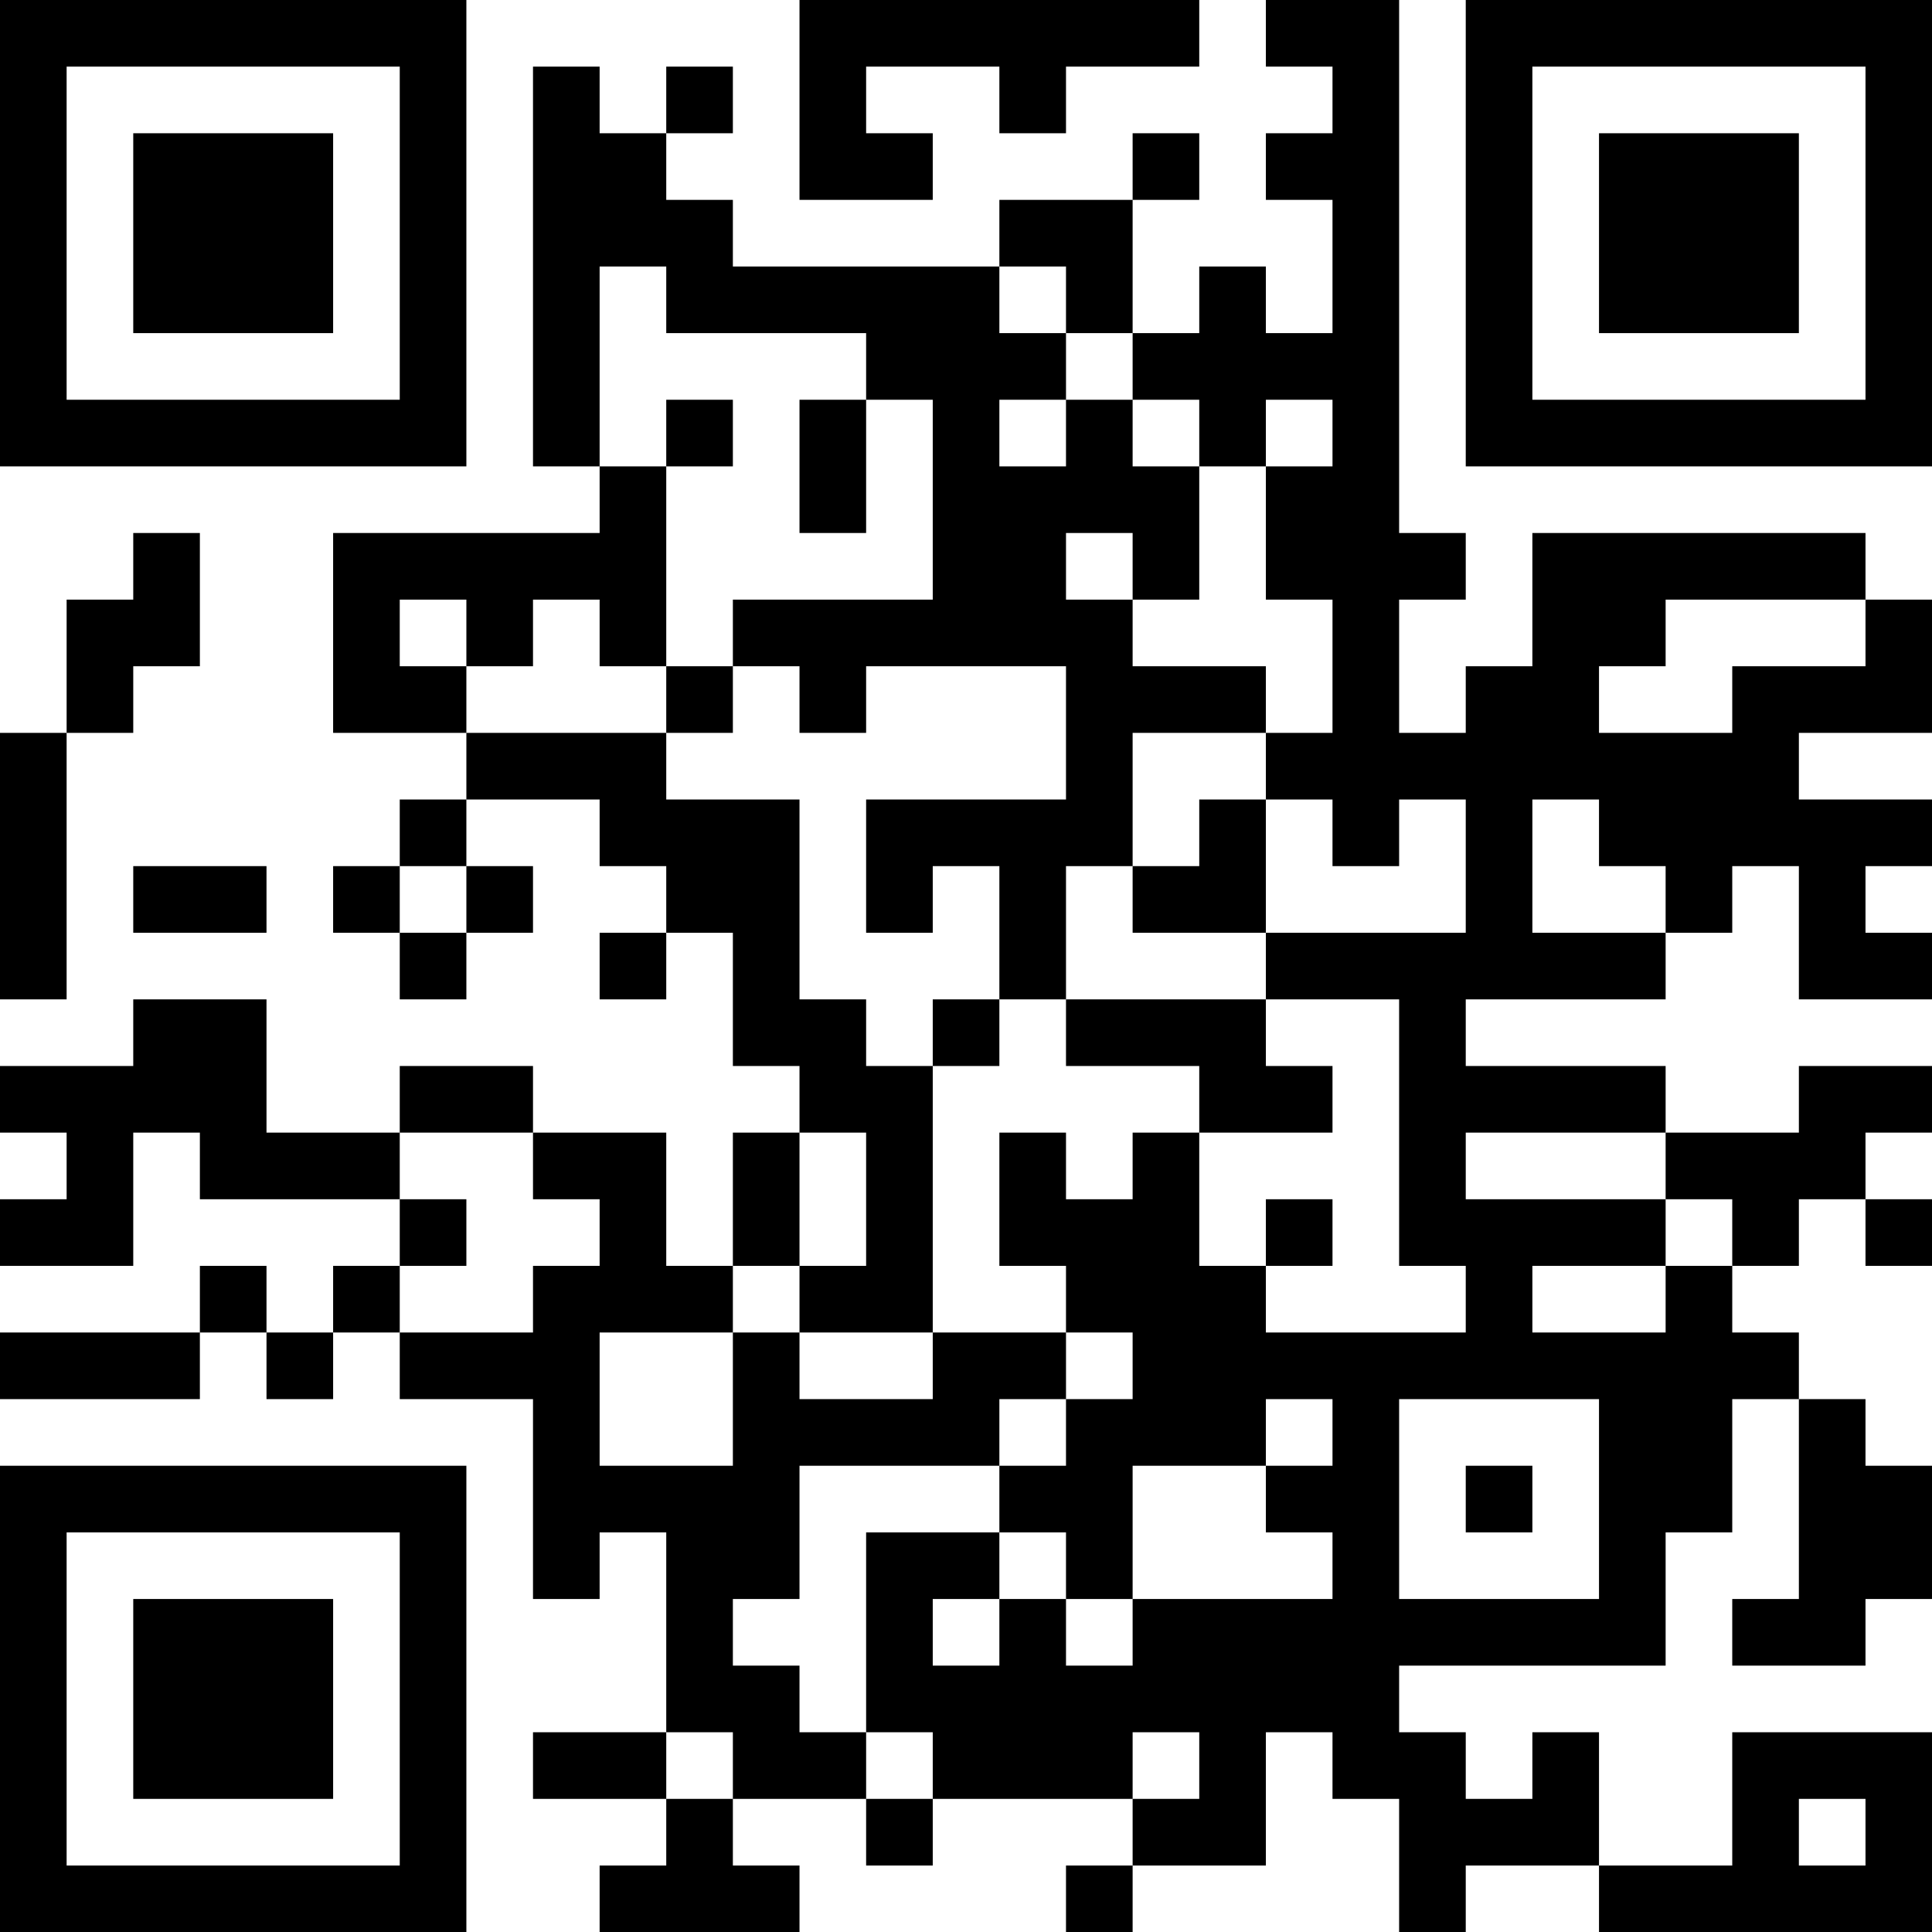 <?xml version="1.0" encoding="UTF-8"?>
<svg xmlns="http://www.w3.org/2000/svg" version="1.1" width="200" height="200" viewBox="0 0 200 200"><rect x="0" y="0" width="200" height="200" fill="#ffffff"/><g transform="scale(6.897)"><g transform="translate(0,0)"><path fill-rule="evenodd" d="M12 0L12 3L14 3L14 2L13 2L13 1L15 1L15 2L16 2L16 1L18 1L18 0ZM19 0L19 1L20 1L20 2L19 2L19 3L20 3L20 5L19 5L19 4L18 4L18 5L17 5L17 3L18 3L18 2L17 2L17 3L15 3L15 4L11 4L11 3L10 3L10 2L11 2L11 1L10 1L10 2L9 2L9 1L8 1L8 7L9 7L9 8L5 8L5 11L7 11L7 12L6 12L6 13L5 13L5 14L6 14L6 15L7 15L7 14L8 14L8 13L7 13L7 12L9 12L9 13L10 13L10 14L9 14L9 15L10 15L10 14L11 14L11 16L12 16L12 17L11 17L11 19L10 19L10 17L8 17L8 16L6 16L6 17L4 17L4 15L2 15L2 16L0 16L0 17L1 17L1 18L0 18L0 19L2 19L2 17L3 17L3 18L6 18L6 19L5 19L5 20L4 20L4 19L3 19L3 20L0 20L0 21L3 21L3 20L4 20L4 21L5 21L5 20L6 20L6 21L8 21L8 24L9 24L9 23L10 23L10 26L8 26L8 27L10 27L10 28L9 28L9 29L12 29L12 28L11 28L11 27L13 27L13 28L14 28L14 27L17 27L17 28L16 28L16 29L17 29L17 28L19 28L19 26L20 26L20 27L21 27L21 29L22 29L22 28L24 28L24 29L29 29L29 26L26 26L26 28L24 28L24 26L23 26L23 27L22 27L22 26L21 26L21 25L25 25L25 23L26 23L26 21L27 21L27 24L26 24L26 25L28 25L28 24L29 24L29 22L28 22L28 21L27 21L27 20L26 20L26 19L27 19L27 18L28 18L28 19L29 19L29 18L28 18L28 17L29 17L29 16L27 16L27 17L25 17L25 16L22 16L22 15L25 15L25 14L26 14L26 13L27 13L27 15L29 15L29 14L28 14L28 13L29 13L29 12L27 12L27 11L29 11L29 9L28 9L28 8L23 8L23 10L22 10L22 11L21 11L21 9L22 9L22 8L21 8L21 0ZM9 4L9 7L10 7L10 10L9 10L9 9L8 9L8 10L7 10L7 9L6 9L6 10L7 10L7 11L10 11L10 12L12 12L12 15L13 15L13 16L14 16L14 20L12 20L12 19L13 19L13 17L12 17L12 19L11 19L11 20L9 20L9 22L11 22L11 20L12 20L12 21L14 21L14 20L16 20L16 21L15 21L15 22L12 22L12 24L11 24L11 25L12 25L12 26L13 26L13 27L14 27L14 26L13 26L13 23L15 23L15 24L14 24L14 25L15 25L15 24L16 24L16 25L17 25L17 24L20 24L20 23L19 23L19 22L20 22L20 21L19 21L19 22L17 22L17 24L16 24L16 23L15 23L15 22L16 22L16 21L17 21L17 20L16 20L16 19L15 19L15 17L16 17L16 18L17 18L17 17L18 17L18 19L19 19L19 20L22 20L22 19L21 19L21 15L19 15L19 14L22 14L22 12L21 12L21 13L20 13L20 12L19 12L19 11L20 11L20 9L19 9L19 7L20 7L20 6L19 6L19 7L18 7L18 6L17 6L17 5L16 5L16 4L15 4L15 5L16 5L16 6L15 6L15 7L16 7L16 6L17 6L17 7L18 7L18 9L17 9L17 8L16 8L16 9L17 9L17 10L19 10L19 11L17 11L17 13L16 13L16 15L15 15L15 13L14 13L14 14L13 14L13 12L16 12L16 10L13 10L13 11L12 11L12 10L11 10L11 9L14 9L14 6L13 6L13 5L10 5L10 4ZM10 6L10 7L11 7L11 6ZM12 6L12 8L13 8L13 6ZM2 8L2 9L1 9L1 11L0 11L0 15L1 15L1 11L2 11L2 10L3 10L3 8ZM25 9L25 10L24 10L24 11L26 11L26 10L28 10L28 9ZM10 10L10 11L11 11L11 10ZM18 12L18 13L17 13L17 14L19 14L19 12ZM23 12L23 14L25 14L25 13L24 13L24 12ZM2 13L2 14L4 14L4 13ZM6 13L6 14L7 14L7 13ZM14 15L14 16L15 16L15 15ZM16 15L16 16L18 16L18 17L20 17L20 16L19 16L19 15ZM6 17L6 18L7 18L7 19L6 19L6 20L8 20L8 19L9 19L9 18L8 18L8 17ZM22 17L22 18L25 18L25 19L23 19L23 20L25 20L25 19L26 19L26 18L25 18L25 17ZM19 18L19 19L20 19L20 18ZM21 21L21 24L24 24L24 21ZM22 22L22 23L23 23L23 22ZM10 26L10 27L11 27L11 26ZM17 26L17 27L18 27L18 26ZM27 27L27 28L28 28L28 27ZM0 0L0 7L7 7L7 0ZM1 1L1 6L6 6L6 1ZM2 2L2 5L5 5L5 2ZM22 0L22 7L29 7L29 0ZM23 1L23 6L28 6L28 1ZM24 2L24 5L27 5L27 2ZM0 22L0 29L7 29L7 22ZM1 23L1 28L6 28L6 23ZM2 24L2 27L5 27L5 24Z" fill="#000000"/></g></g></svg>
